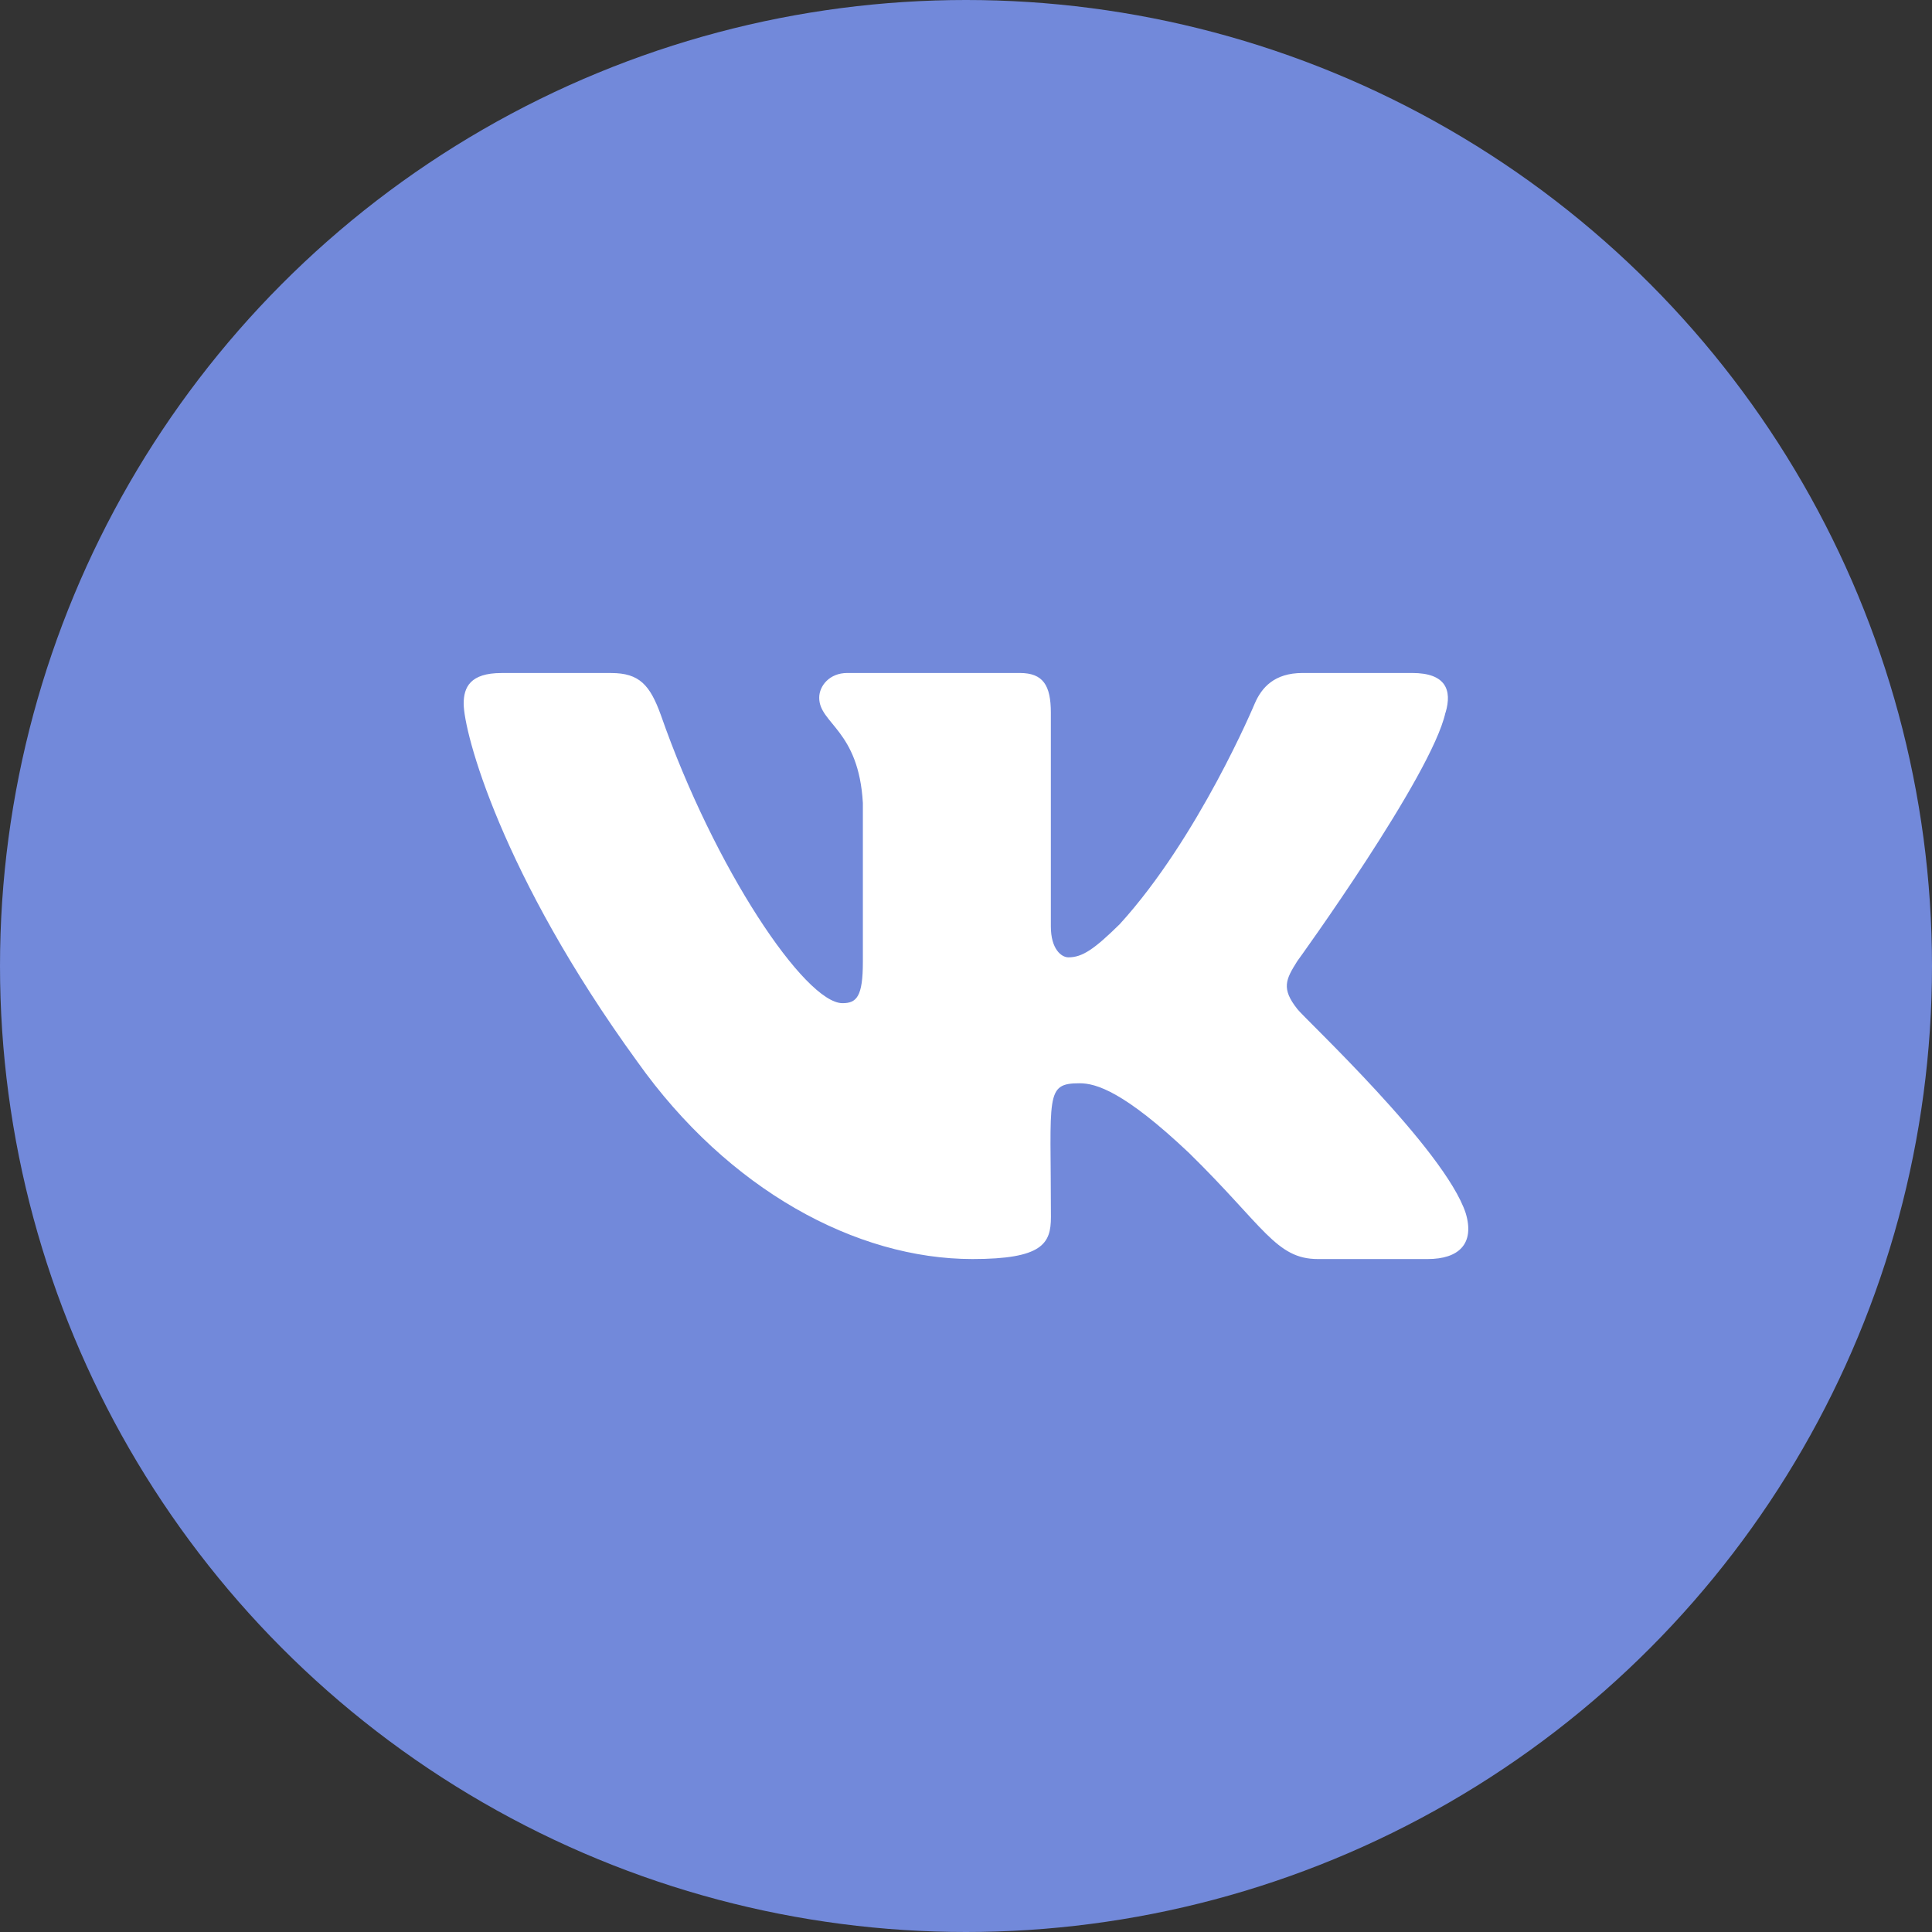 <svg width="50" height="50" viewBox="0 0 50 50" fill="none" xmlns="http://www.w3.org/2000/svg">
<rect x="0" y="0" width="50" height="50" fill="#333333" stroke="none"/>
<circle cx="25" cy="25" r="25" fill="#7289DA"/>
<g clip-path="url(#clip0)">
<path d="M33.575 26.114C33.154 25.583 33.275 25.347 33.575 24.872C33.58 24.867 37.05 20.072 37.407 18.446L37.41 18.445C37.587 17.852 37.41 17.417 36.55 17.417H33.708C32.984 17.417 32.651 17.791 32.472 18.209C32.472 18.209 31.024 21.673 28.977 23.919C28.316 24.568 28.011 24.776 27.65 24.776C27.472 24.776 27.196 24.568 27.196 23.976V18.445C27.196 17.734 26.993 17.417 26.394 17.417H21.924C21.471 17.417 21.201 17.748 21.201 18.057C21.201 18.731 22.224 18.886 22.331 20.782V24.895C22.331 25.797 22.167 25.962 21.804 25.962C20.838 25.962 18.492 22.484 17.102 18.503C16.822 17.73 16.548 17.418 15.819 17.418H12.975C12.164 17.418 12 17.792 12 18.21C12 18.949 12.966 22.622 16.494 27.476C18.845 30.789 22.155 32.584 25.167 32.584C26.977 32.584 27.198 32.185 27.198 31.499C27.198 28.334 27.035 28.035 27.941 28.035C28.362 28.035 29.085 28.243 30.775 29.841C32.707 31.735 33.024 32.584 34.105 32.584H36.948C37.758 32.584 38.169 32.185 37.933 31.398C37.392 29.744 33.739 26.341 33.575 26.114Z" fill="white"/>
</g>
<defs>
<clipPath id="clip0">
<rect width="26" height="26" fill="white" transform="translate(12 12)"/>
</clipPath>
</defs>
</svg>
